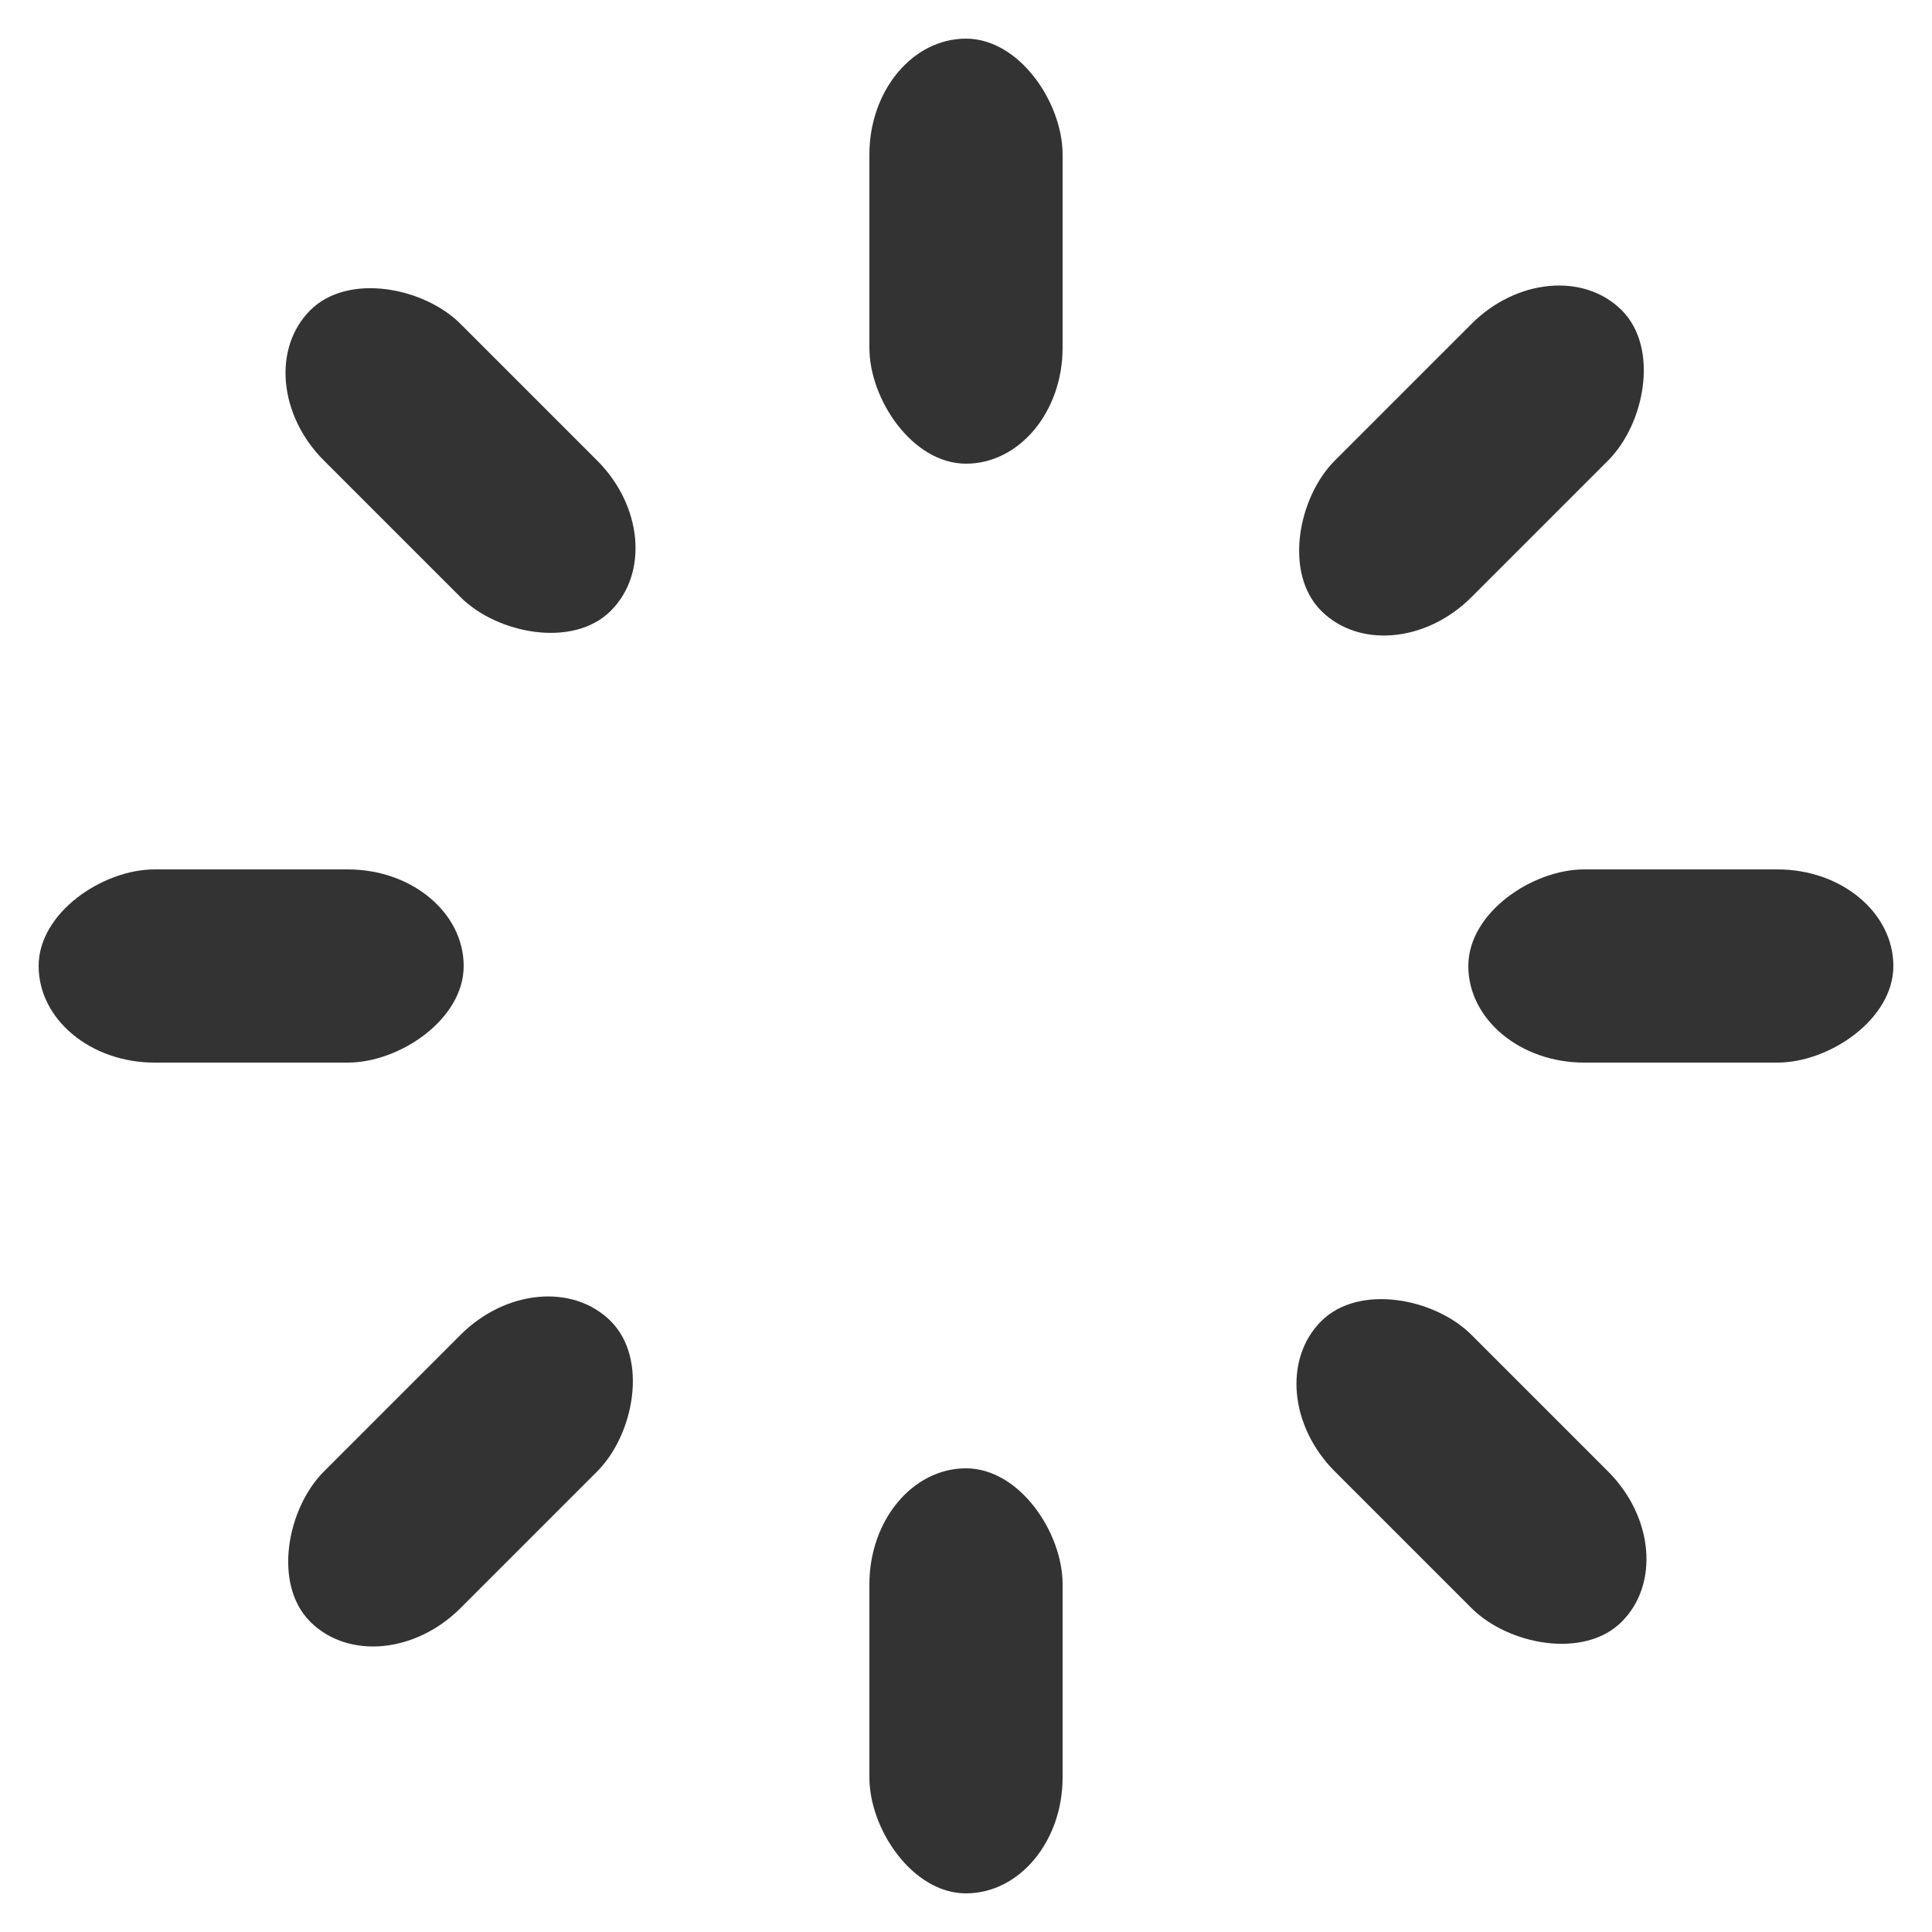 <svg class="lds-spinner" width="18px"  height="18px"  xmlns="http://www.w3.org/2000/svg" xmlns:xlink="http://www.w3.org/1999/xlink" viewBox="0 0 100 100" preserveAspectRatio="xMidYMid" style="background: none;"><g transform="rotate(0 50 50)">
  <rect x="45" y="2" rx="135" ry="6" width="10" height="22" fill="#333">
    <animate attributeName="opacity" values="1;0" keyTimes="0;1" dur="0.7s" begin="-0.612s" repeatCount="indefinite"></animate>
  </rect>
</g><g transform="rotate(45 50 50)">
  <rect x="45" y="2" rx="135" ry="6" width="10" height="22" fill="#333">
    <animate attributeName="opacity" values="1;0" keyTimes="0;1" dur="0.7s" begin="-0.525s" repeatCount="indefinite"></animate>
  </rect>
</g><g transform="rotate(90 50 50)">
  <rect x="45" y="2" rx="135" ry="6" width="10" height="22" fill="#333">
    <animate attributeName="opacity" values="1;0" keyTimes="0;1" dur="0.7s" begin="-0.438s" repeatCount="indefinite"></animate>
  </rect>
</g><g transform="rotate(135 50 50)">
  <rect x="45" y="2" rx="135" ry="6" width="10" height="22" fill="#333">
    <animate attributeName="opacity" values="1;0" keyTimes="0;1" dur="0.7s" begin="-0.35s" repeatCount="indefinite"></animate>
  </rect>
</g><g transform="rotate(180 50 50)">
  <rect x="45" y="2" rx="135" ry="6" width="10" height="22" fill="#333">
    <animate attributeName="opacity" values="1;0" keyTimes="0;1" dur="0.7s" begin="-0.262s" repeatCount="indefinite"></animate>
  </rect>
</g><g transform="rotate(225 50 50)">
  <rect x="45" y="2" rx="135" ry="6" width="10" height="22" fill="#333">
    <animate attributeName="opacity" values="1;0" keyTimes="0;1" dur="0.7s" begin="-0.175s" repeatCount="indefinite"></animate>
  </rect>
</g><g transform="rotate(270 50 50)">
  <rect x="45" y="2" rx="135" ry="6" width="10" height="22" fill="#333">
    <animate attributeName="opacity" values="1;0" keyTimes="0;1" dur="0.7s" begin="-0.087s" repeatCount="indefinite"></animate>
  </rect>
</g><g transform="rotate(315 50 50)">
  <rect x="45" y="2" rx="135" ry="6" width="10" height="22" fill="#333">
    <animate attributeName="opacity" values="1;0" keyTimes="0;1" dur="0.7s" begin="0s" repeatCount="indefinite"></animate>
  </rect>
</g></svg>